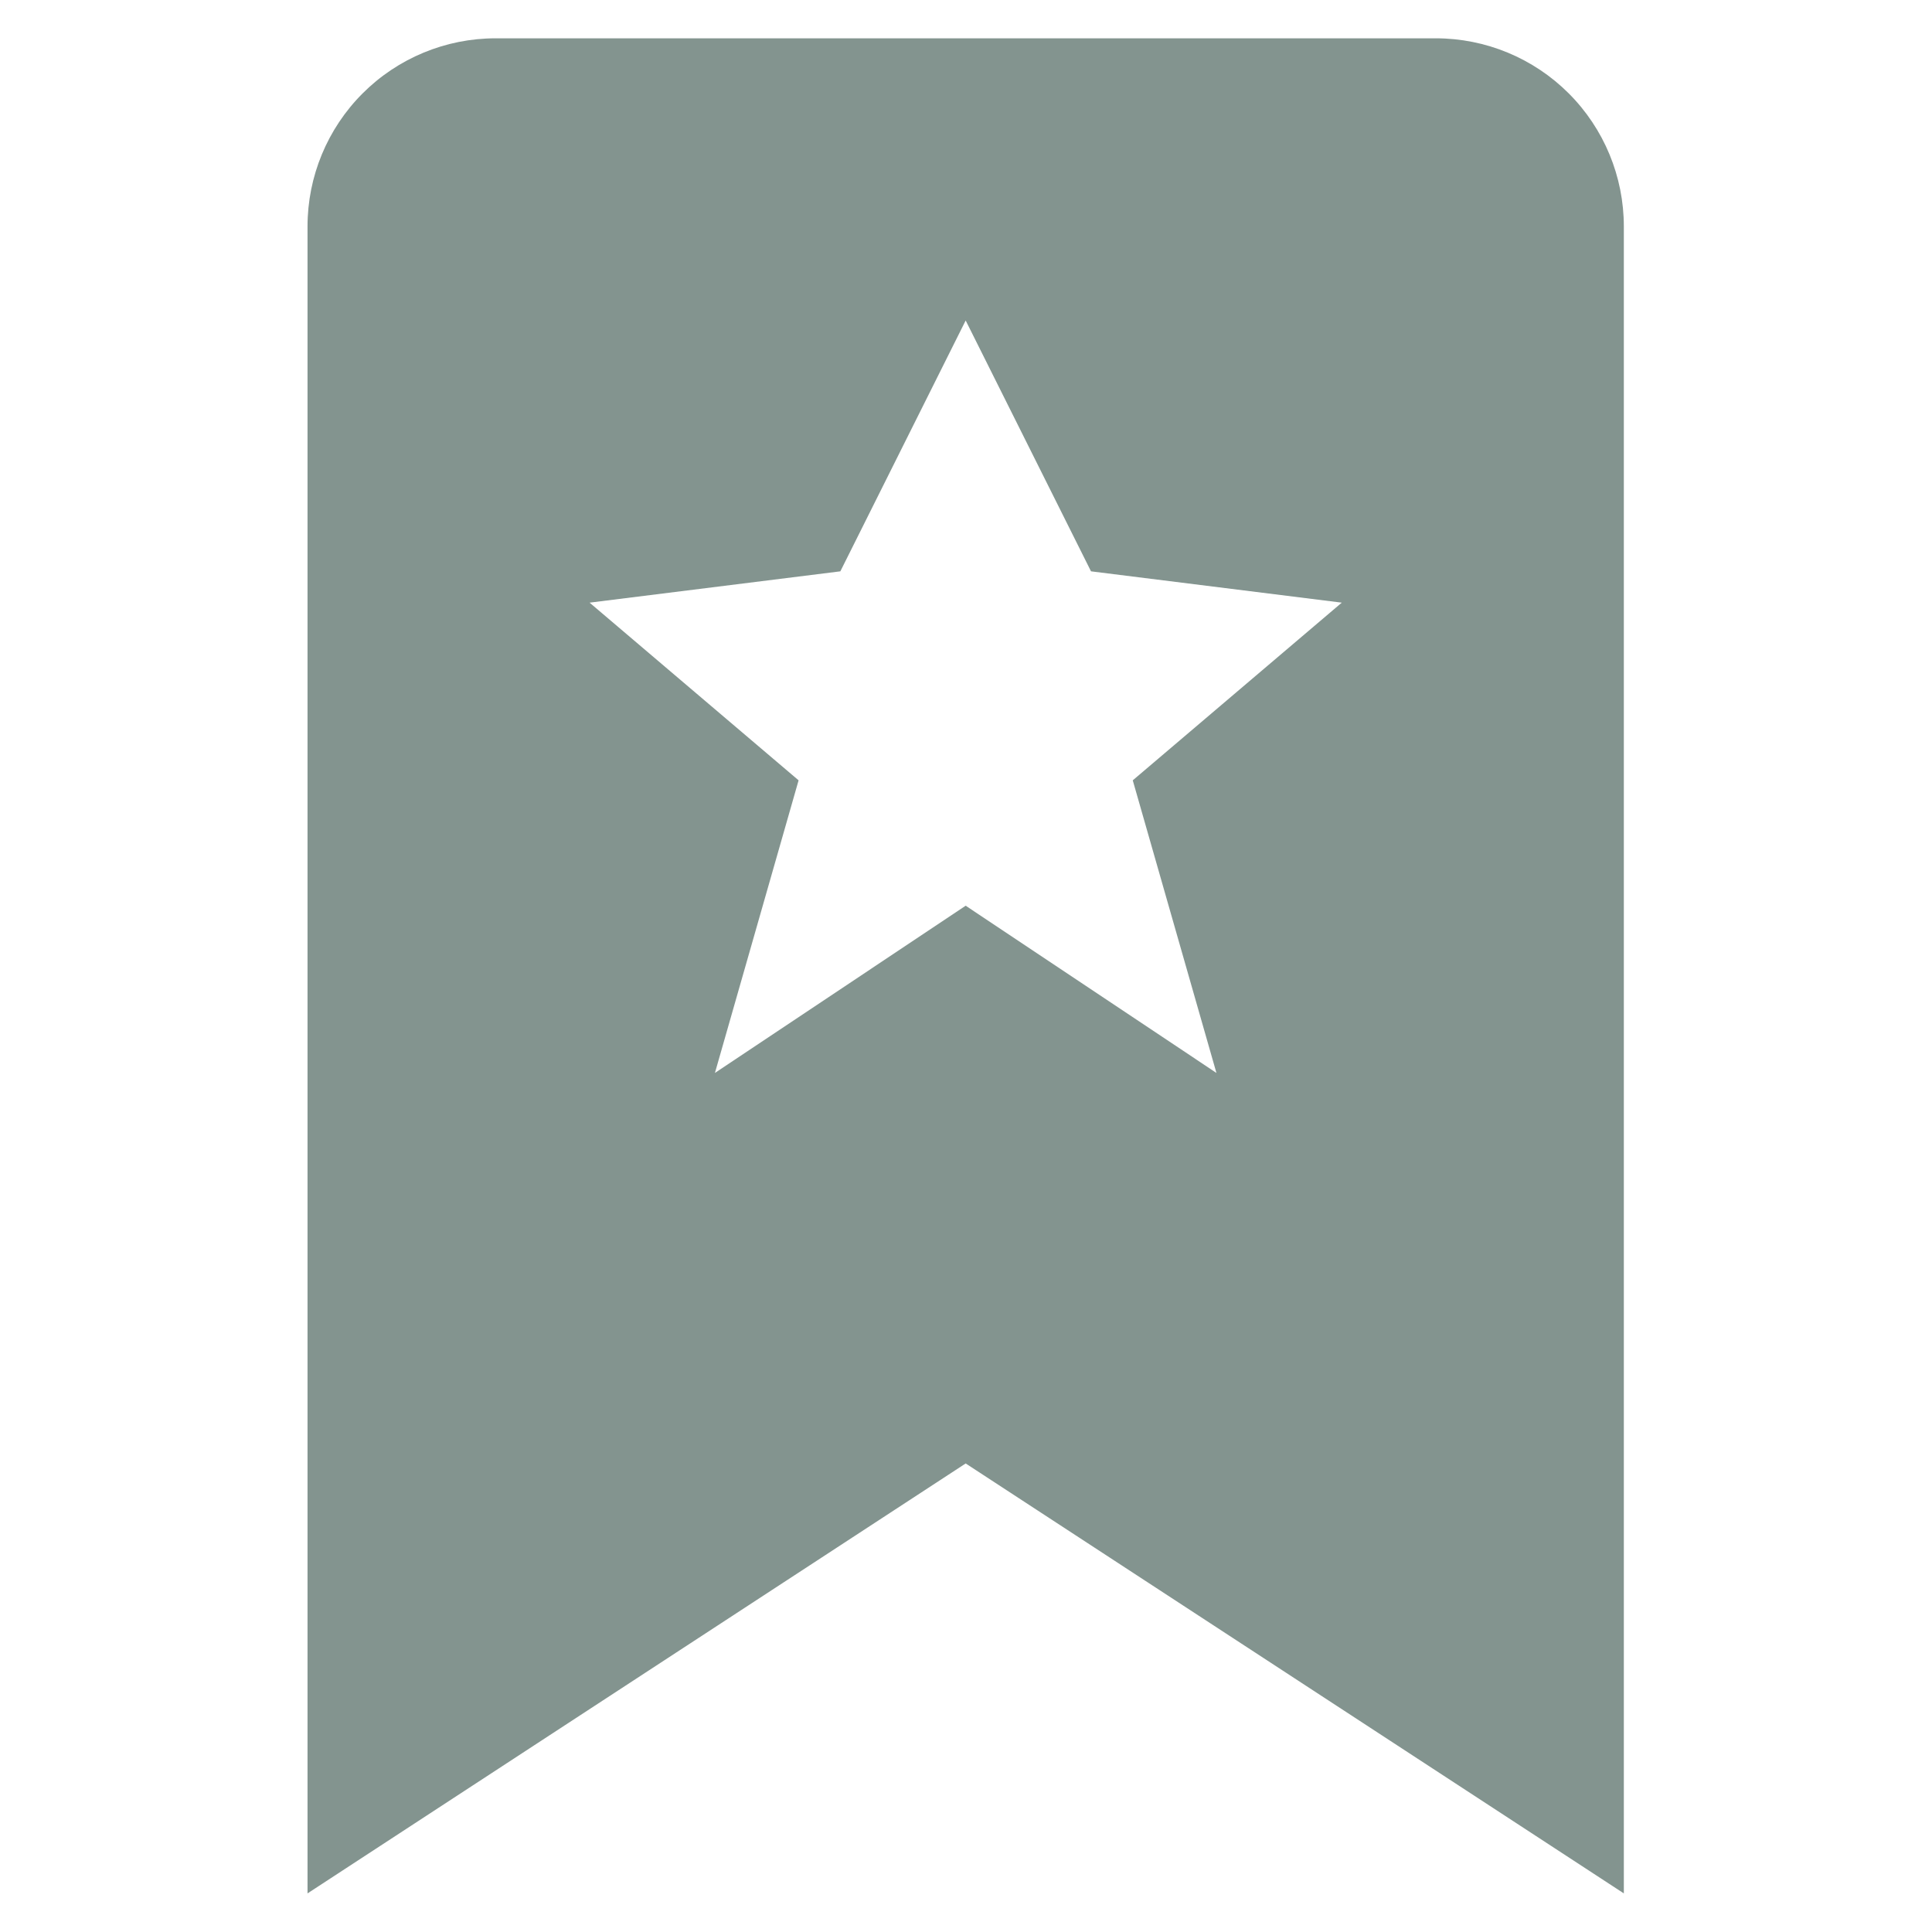 <svg xmlns="http://www.w3.org/2000/svg" xmlns:xlink="http://www.w3.org/1999/xlink" width="1080" zoomAndPan="magnify" viewBox="0 0 810 810" height="1080" preserveAspectRatio="xMidYMid meet" version="1.0"><defs><clipPath id="2be9baf408"><path d="M 128.855 16.062 L 680.855 16.062 L 680.855 793.812 L 128.855 793.812 Z M 128.855 16.062 " clip-rule="nonzero"/></clipPath></defs><g clip-path="url(#2be9baf408)"><path fill="#83948f" d="M 680.801 793.812 L 680.801 94.93 C 680.801 74.016 672.496 53.953 657.711 39.164 C 642.926 24.375 622.871 16.062 601.965 16.062 L 207.766 16.062 C 186.859 16.062 166.805 24.375 152.02 39.164 C 137.234 53.953 128.93 74.016 128.93 94.93 L 128.93 793.812 L 404.863 613.562 Z M 247.188 252.664 L 352.32 239.535 L 404.863 134.367 L 457.41 239.535 L 562.543 252.664 L 474.914 327.156 L 509.996 449.836 L 404.863 379.723 L 299.734 449.836 L 334.816 327.156 Z M 247.188 252.664 " fill-opacity="1" fill-rule="nonzero"/></g></svg>